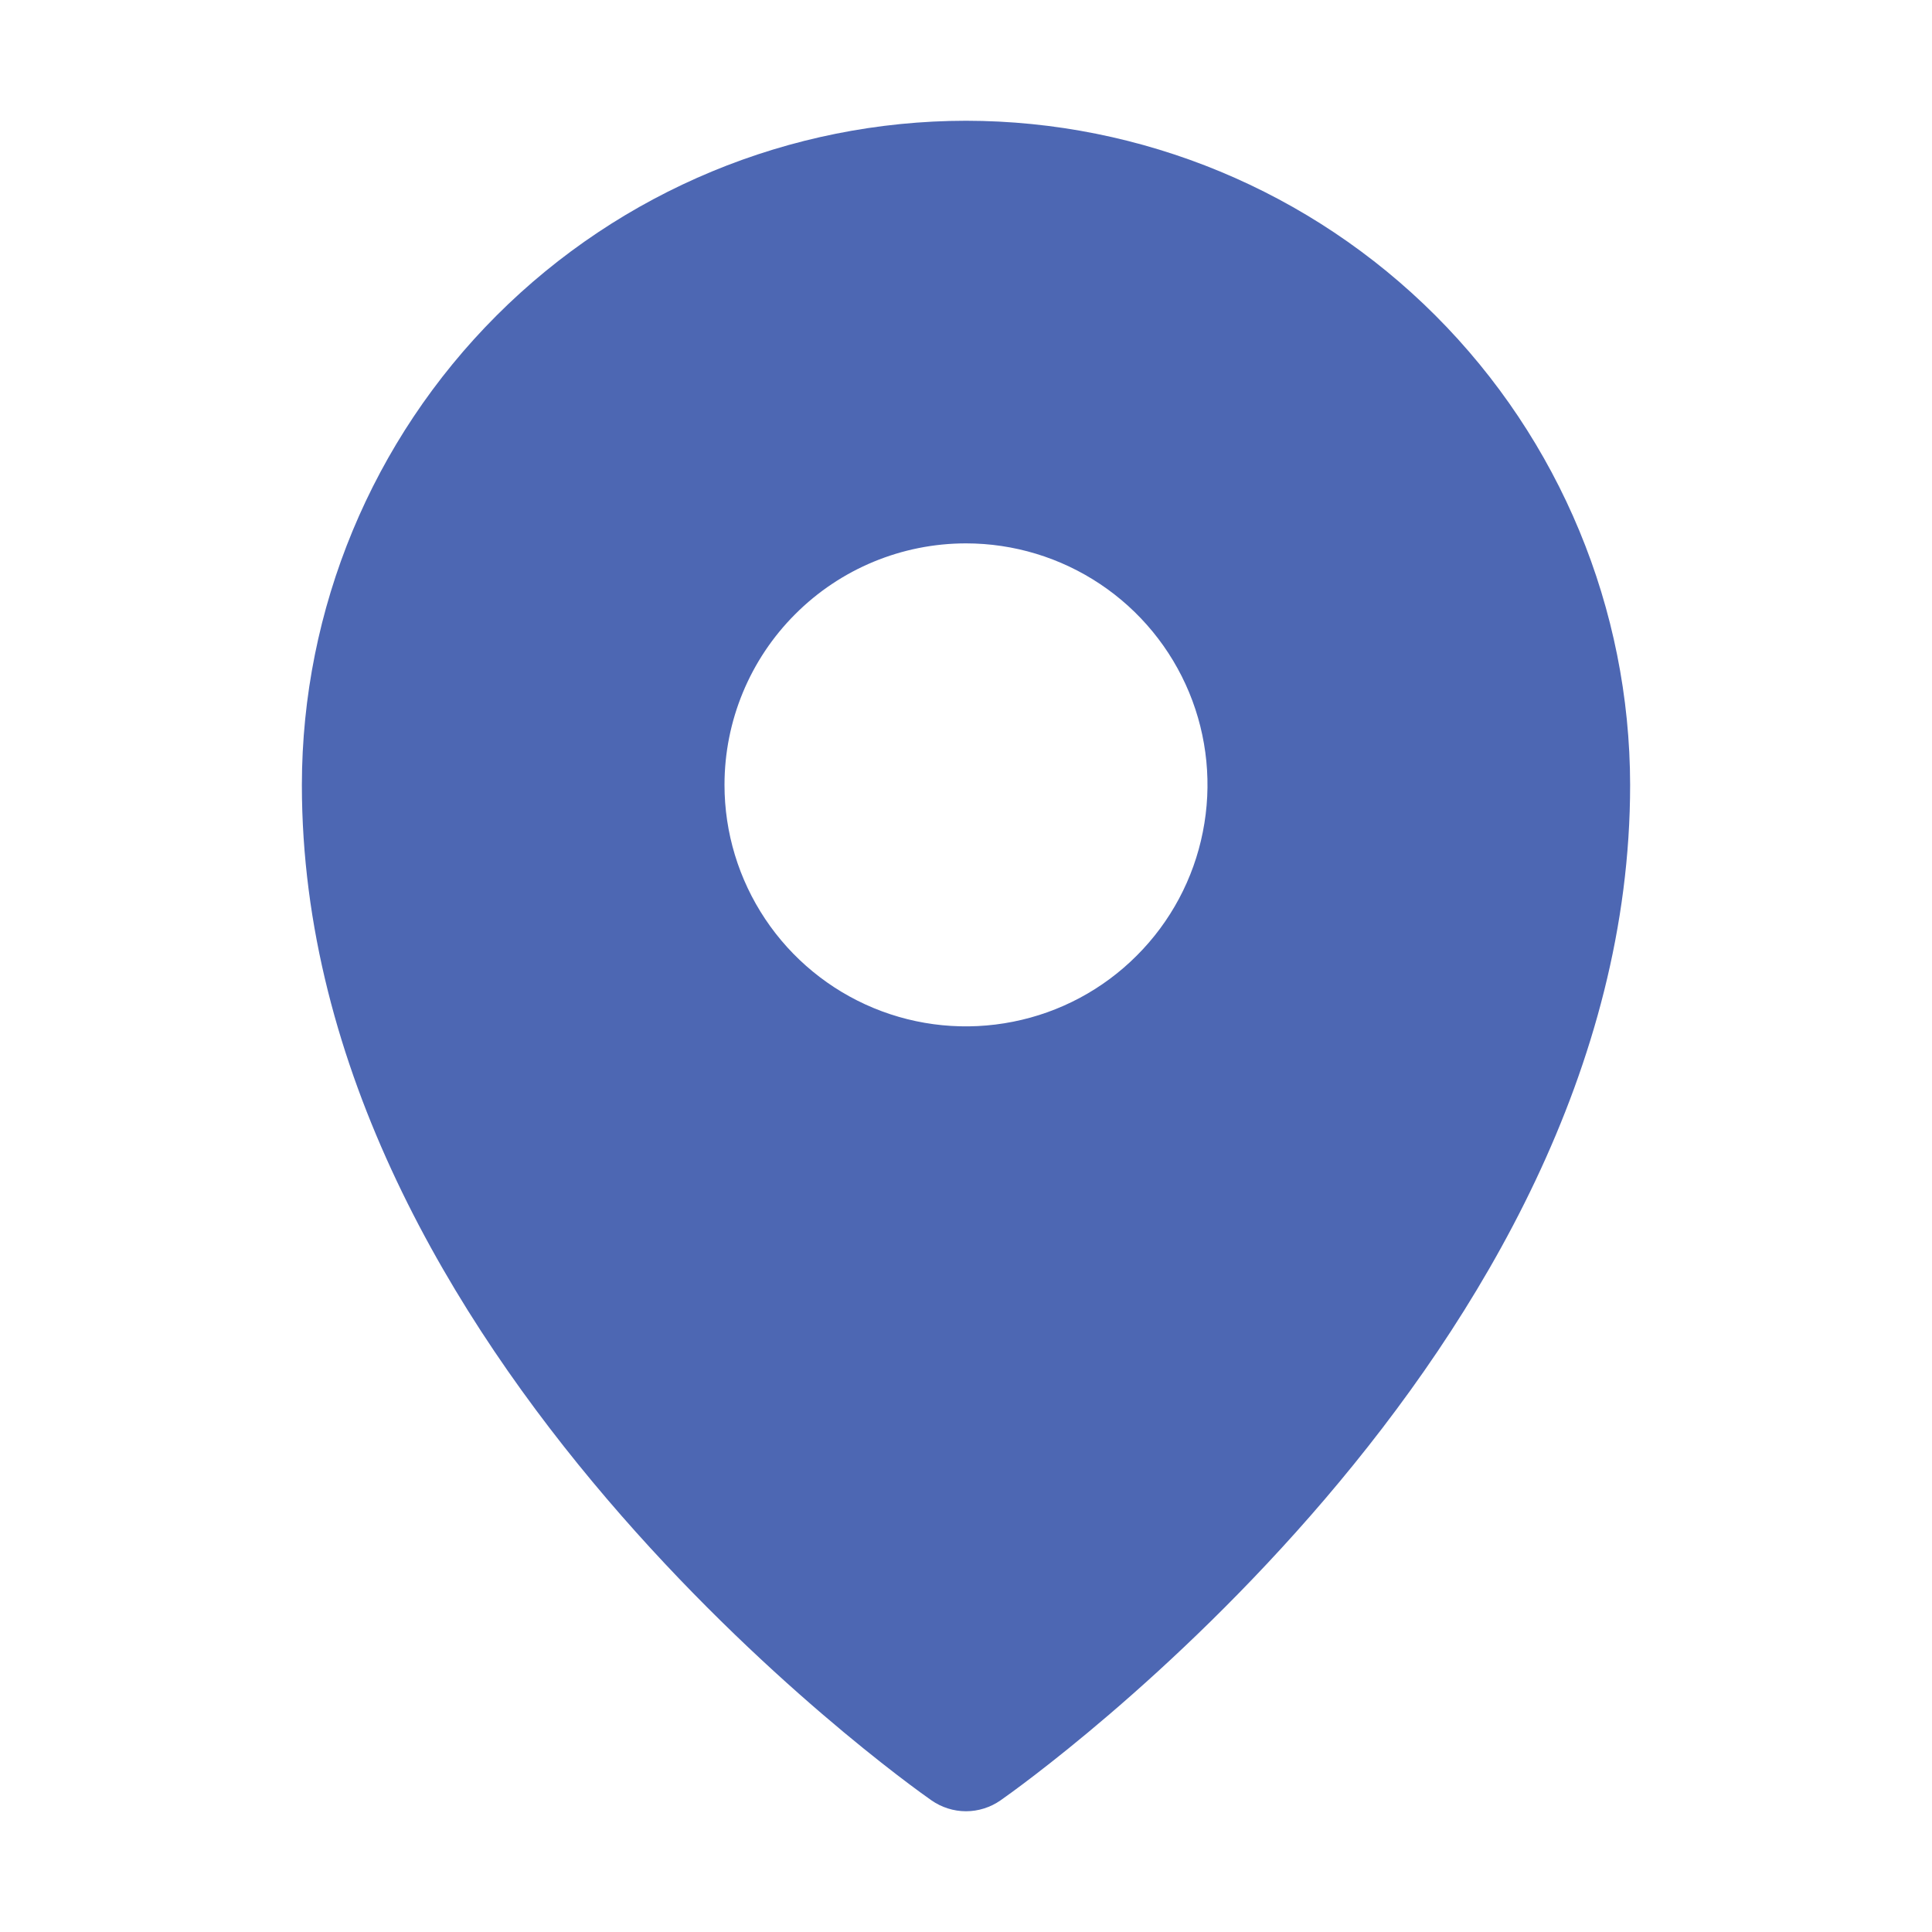 <svg width="24" height="24" viewBox="0 0 24 24" fill="none" xmlns="http://www.w3.org/2000/svg">
<path d="M12 1.5C9.813 1.502 7.716 2.372 6.169 3.919C4.622 5.466 3.752 7.563 3.75 9.75C3.75 16.809 11.25 22.141 11.57 22.364C11.696 22.452 11.846 22.5 12 22.5C12.154 22.5 12.304 22.452 12.43 22.364C12.75 22.141 20.25 16.809 20.25 9.75C20.247 7.563 19.378 5.466 17.831 3.919C16.284 2.372 14.187 1.502 12 1.5ZM12 6.75C12.593 6.75 13.173 6.926 13.667 7.256C14.16 7.585 14.545 8.054 14.772 8.602C14.999 9.15 15.058 9.753 14.942 10.335C14.827 10.917 14.541 11.452 14.121 11.871C13.702 12.291 13.167 12.577 12.585 12.692C12.003 12.808 11.4 12.749 10.852 12.522C10.304 12.295 9.835 11.91 9.506 11.417C9.176 10.923 9 10.343 9 9.75C9 8.954 9.316 8.191 9.879 7.629C10.441 7.066 11.204 6.75 12 6.75Z" fill="#4D67B3"/>
</svg>
